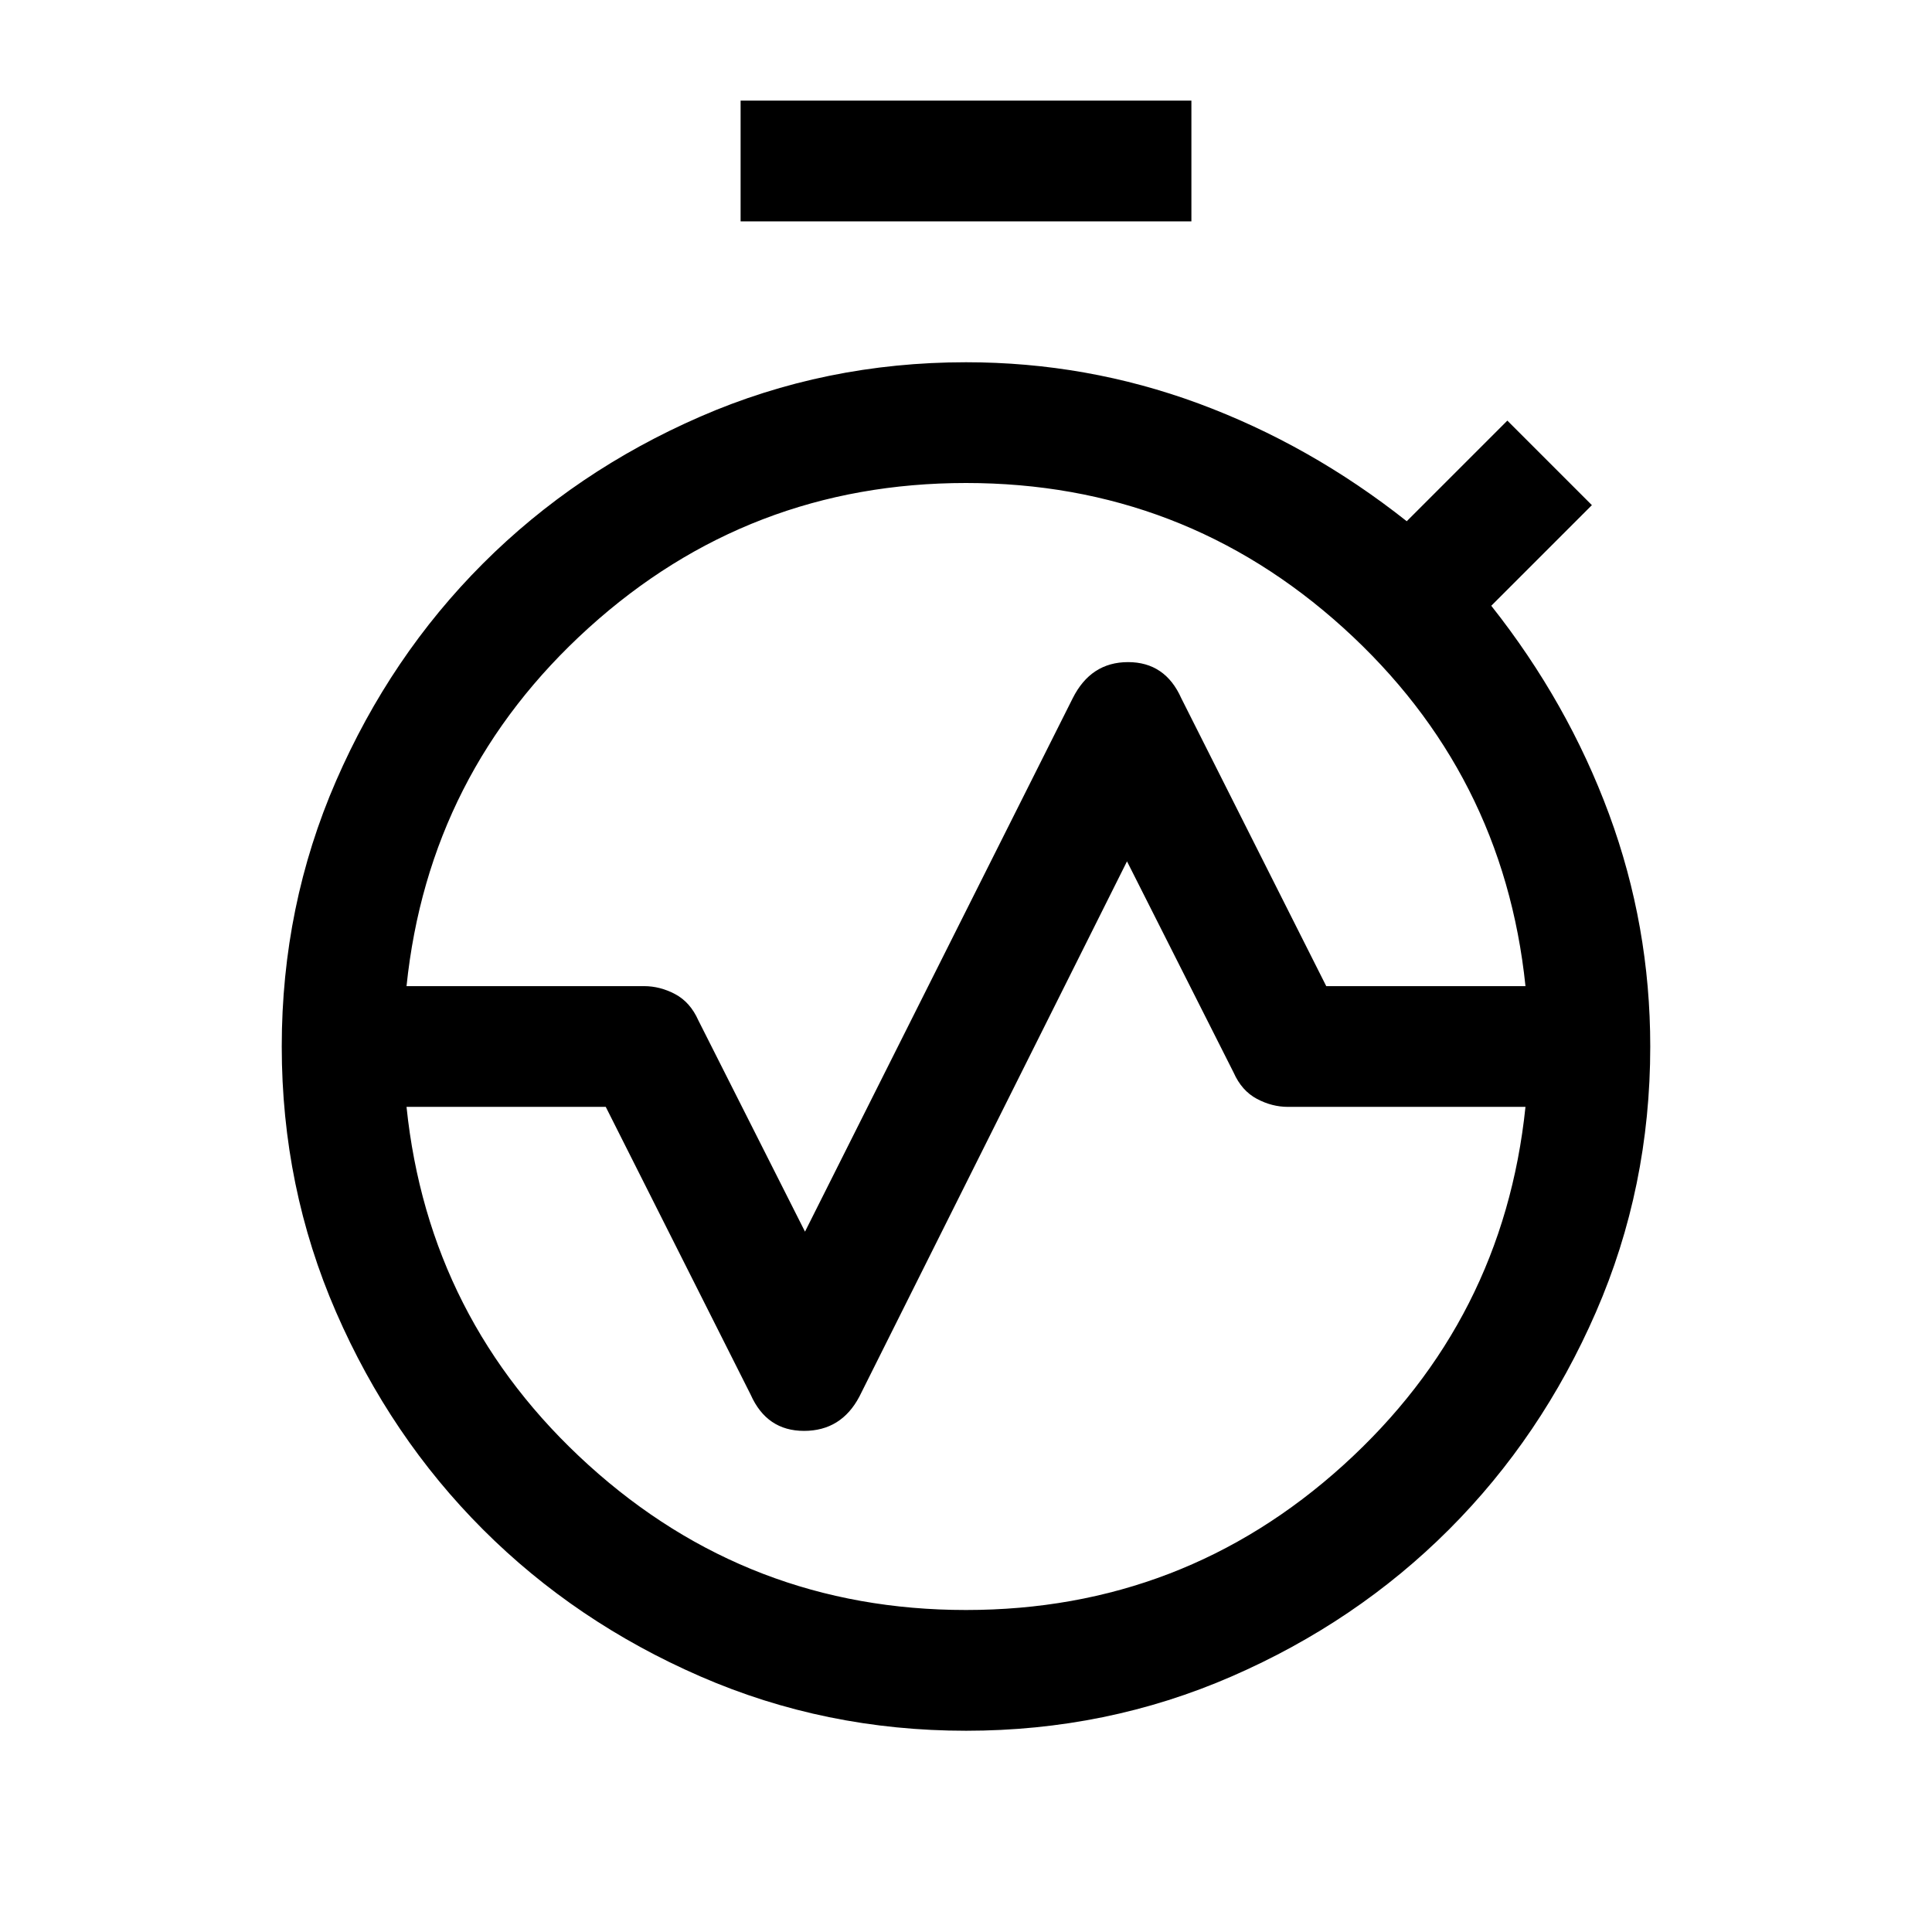 <svg xmlns="http://www.w3.org/2000/svg" viewBox="0 0 24 24"><path d="M5.05 12.25H8q.2 0 .388.1.187.1.287.325L10 15.3l3.325-6.625q.225-.45.688-.45.462 0 .662.45l1.8 3.575h2.475q-.275-2.65-2.262-4.45Q14.7 6 12 6 9.3 6 7.312 7.8 5.325 9.6 5.05 12.25ZM12 20q2.7 0 4.688-1.8 1.987-1.8 2.262-4.45H16q-.2 0-.387-.1-.188-.1-.288-.325L14 10.7l-3.325 6.65q-.225.425-.687.425-.463 0-.663-.45l-1.8-3.575H5.05q.275 2.65 2.262 4.45Q9.3 20 12 20Zm0 1.5q-1.75 0-3.3-.675Q7.15 20.15 6 19q-1.15-1.15-1.825-2.7Q3.5 14.75 3.5 13H5q0 2.9 2.05 4.95Q9.1 20 12 20q2.9 0 4.95-2.05Q19 15.9 19 13h1.5q0 1.75-.675 3.3Q19.15 17.85 18 19q-1.15 1.15-2.7 1.825-1.55.675-3.3.675ZM3.5 13q0-1.75.675-3.3Q4.85 8.15 6 7q1.15-1.15 2.7-1.825Q10.25 4.5 12 4.5q1.5 0 2.888.512 1.387.513 2.587 1.463l1.25-1.25 1.05 1.05-1.25 1.25q.95 1.2 1.463 2.588Q20.5 11.5 20.5 13H19q0-2.9-2.05-4.95Q14.9 6 12 6 9.1 6 7.05 8.05 5 10.1 5 13ZM9.2 2.75v-1.5h5.6v1.5ZM12 20q-2.9 0-4.95-2.05Q5 15.9 5 13q0-2.9 2.05-4.95Q9.1 6 12 6q2.9 0 4.95 2.05Q19 10.1 19 13q0 2.9-2.05 4.95Q14.9 20 12 20Zm0-7Z"/></svg>
